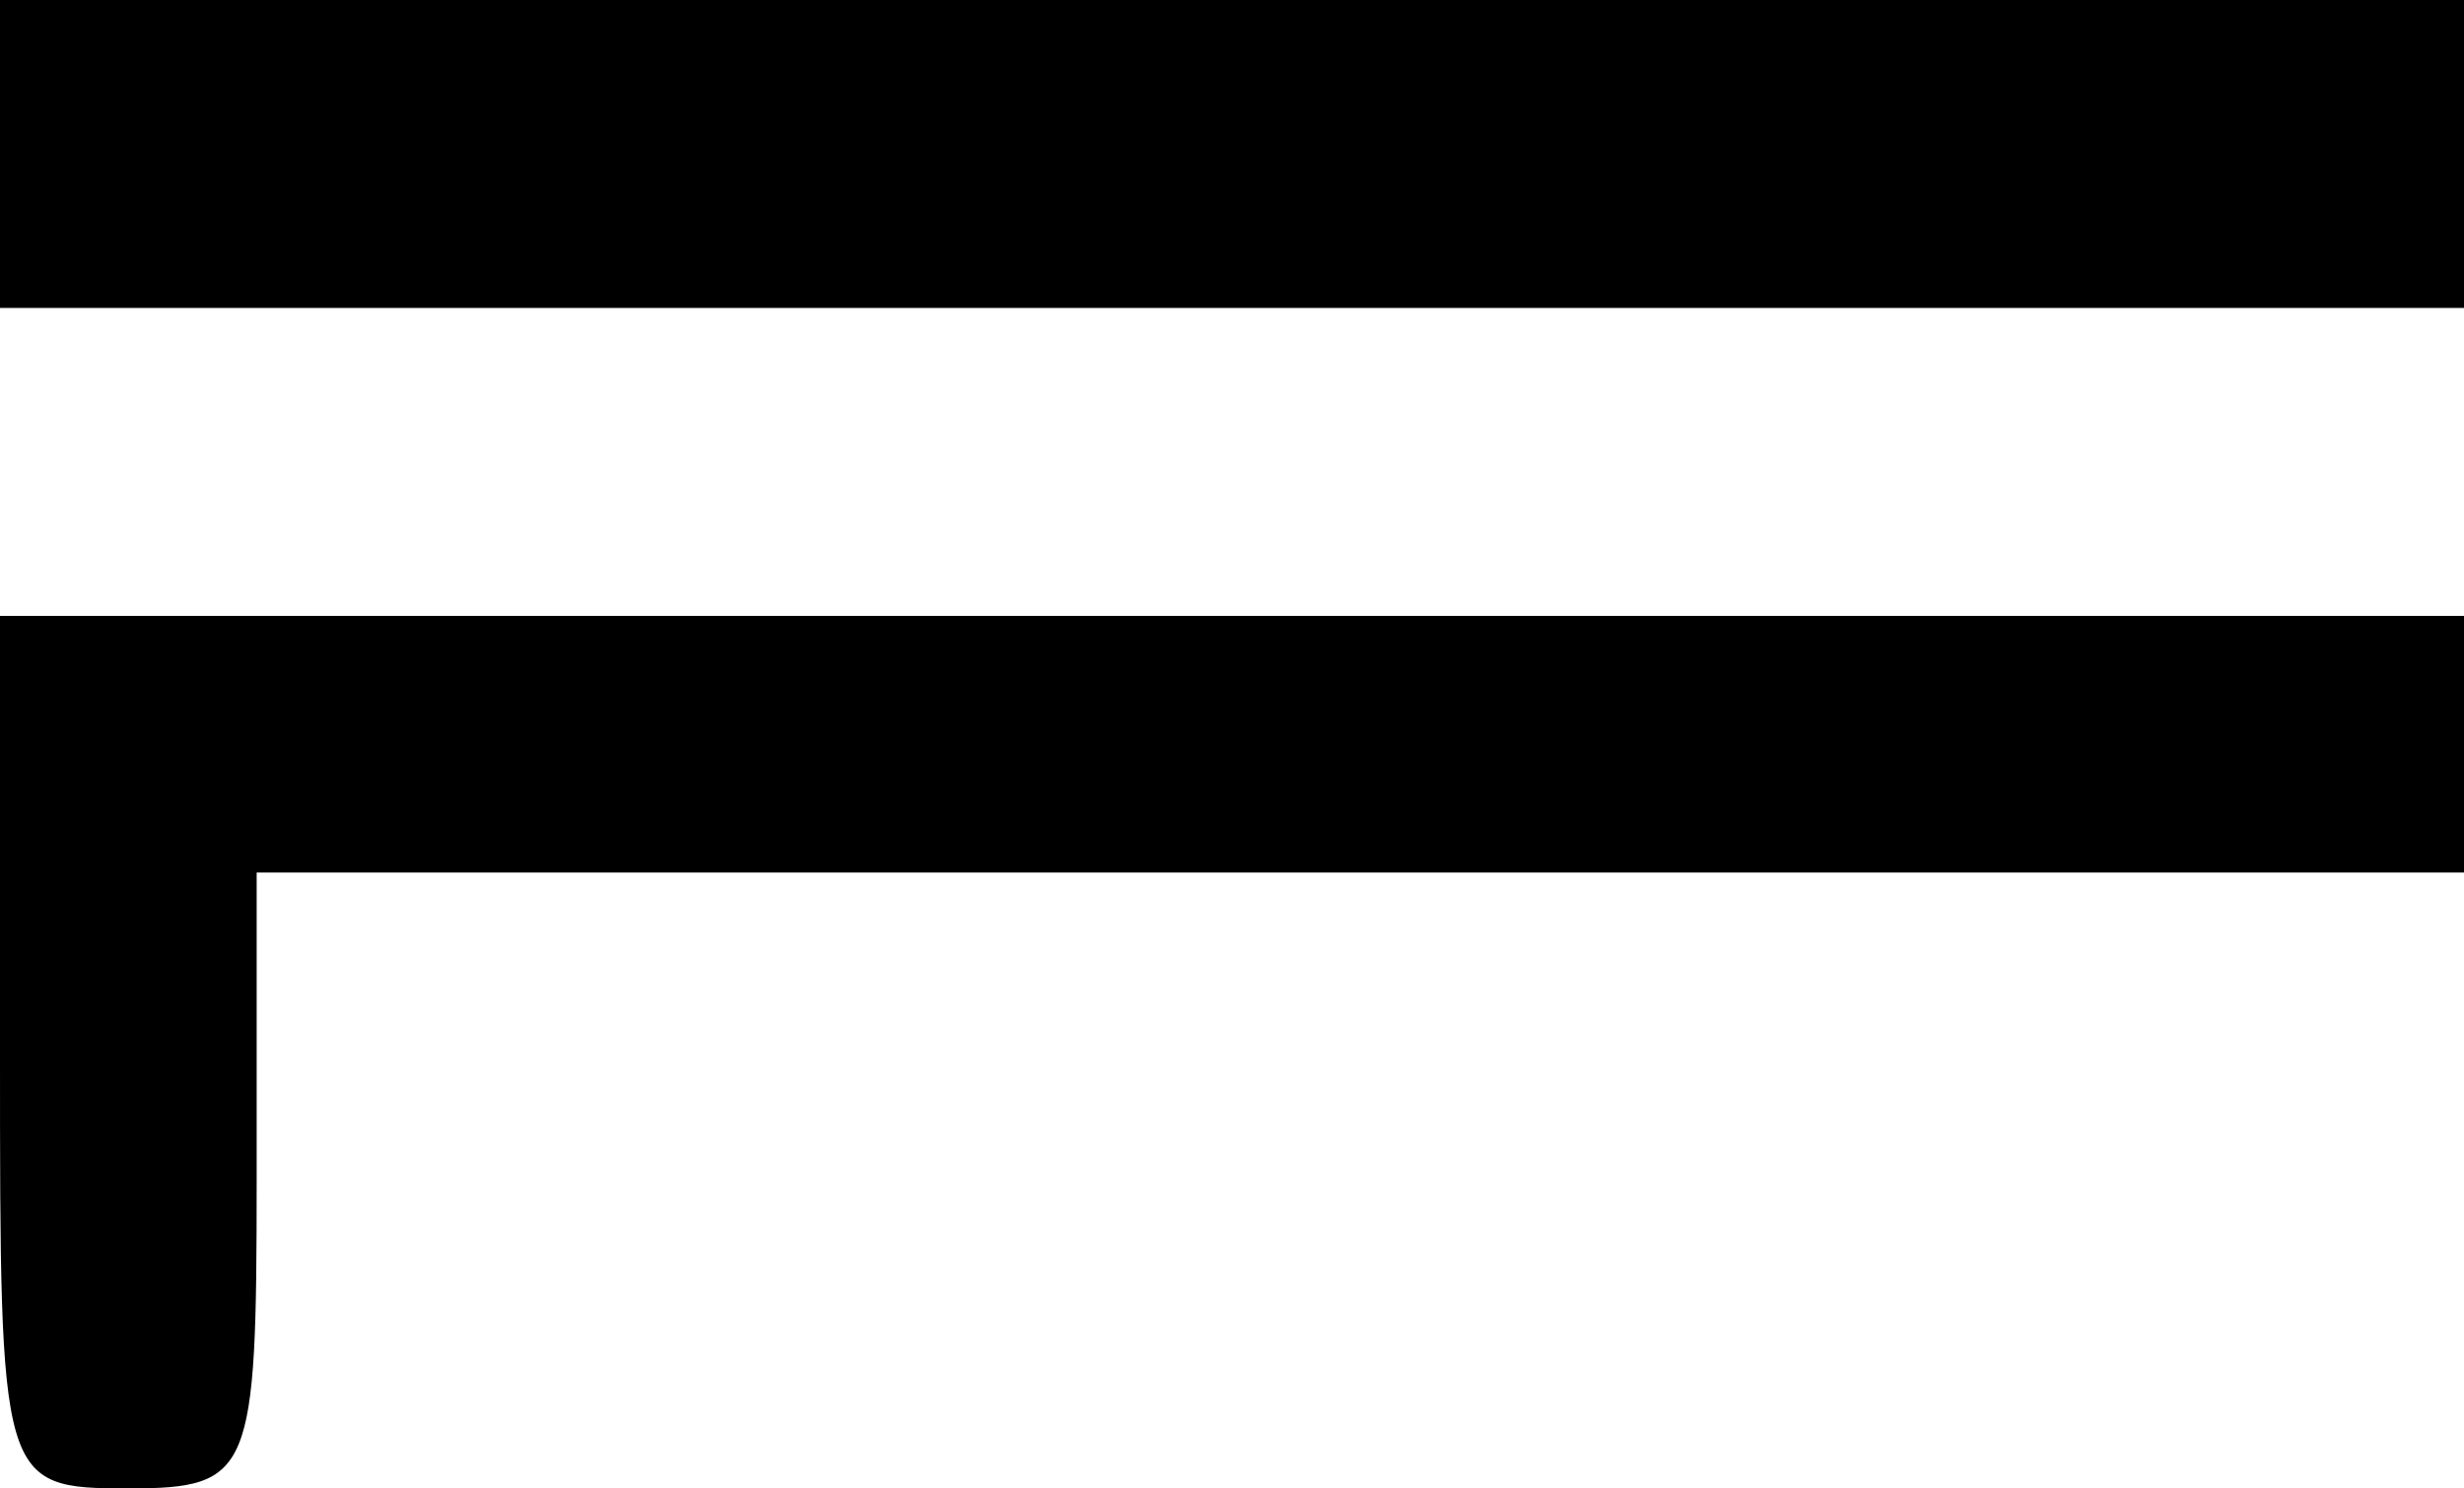 <?xml version="1.0" standalone="no"?>
<!DOCTYPE svg PUBLIC "-//W3C//DTD SVG 20010904//EN"
 "http://www.w3.org/TR/2001/REC-SVG-20010904/DTD/svg10.dtd">
<svg version="1.0" xmlns="http://www.w3.org/2000/svg"
 width="48pt" height="29pt" viewBox="0 0 48 29"
 preserveAspectRatio="xMidYMid meet">
<g transform="translate(0,29) scale(0.1,-0.1)"
fill="#000000" stroke="none">
<path fill="#000000" stroke="none" d="M0 260 l0 -30 240 0 240 0 0 30 0 30
-240 0 -240 0 0 -30z"/>
<path fill="#000000" stroke="none" d="M0 85 c0 -84 0 -85 25 -85 24 0 25 3
25 60 l0 60 215 0 215 0 0 25 0 25 -240 0 -240 0 0 -85z"/>
</g>
</svg>
